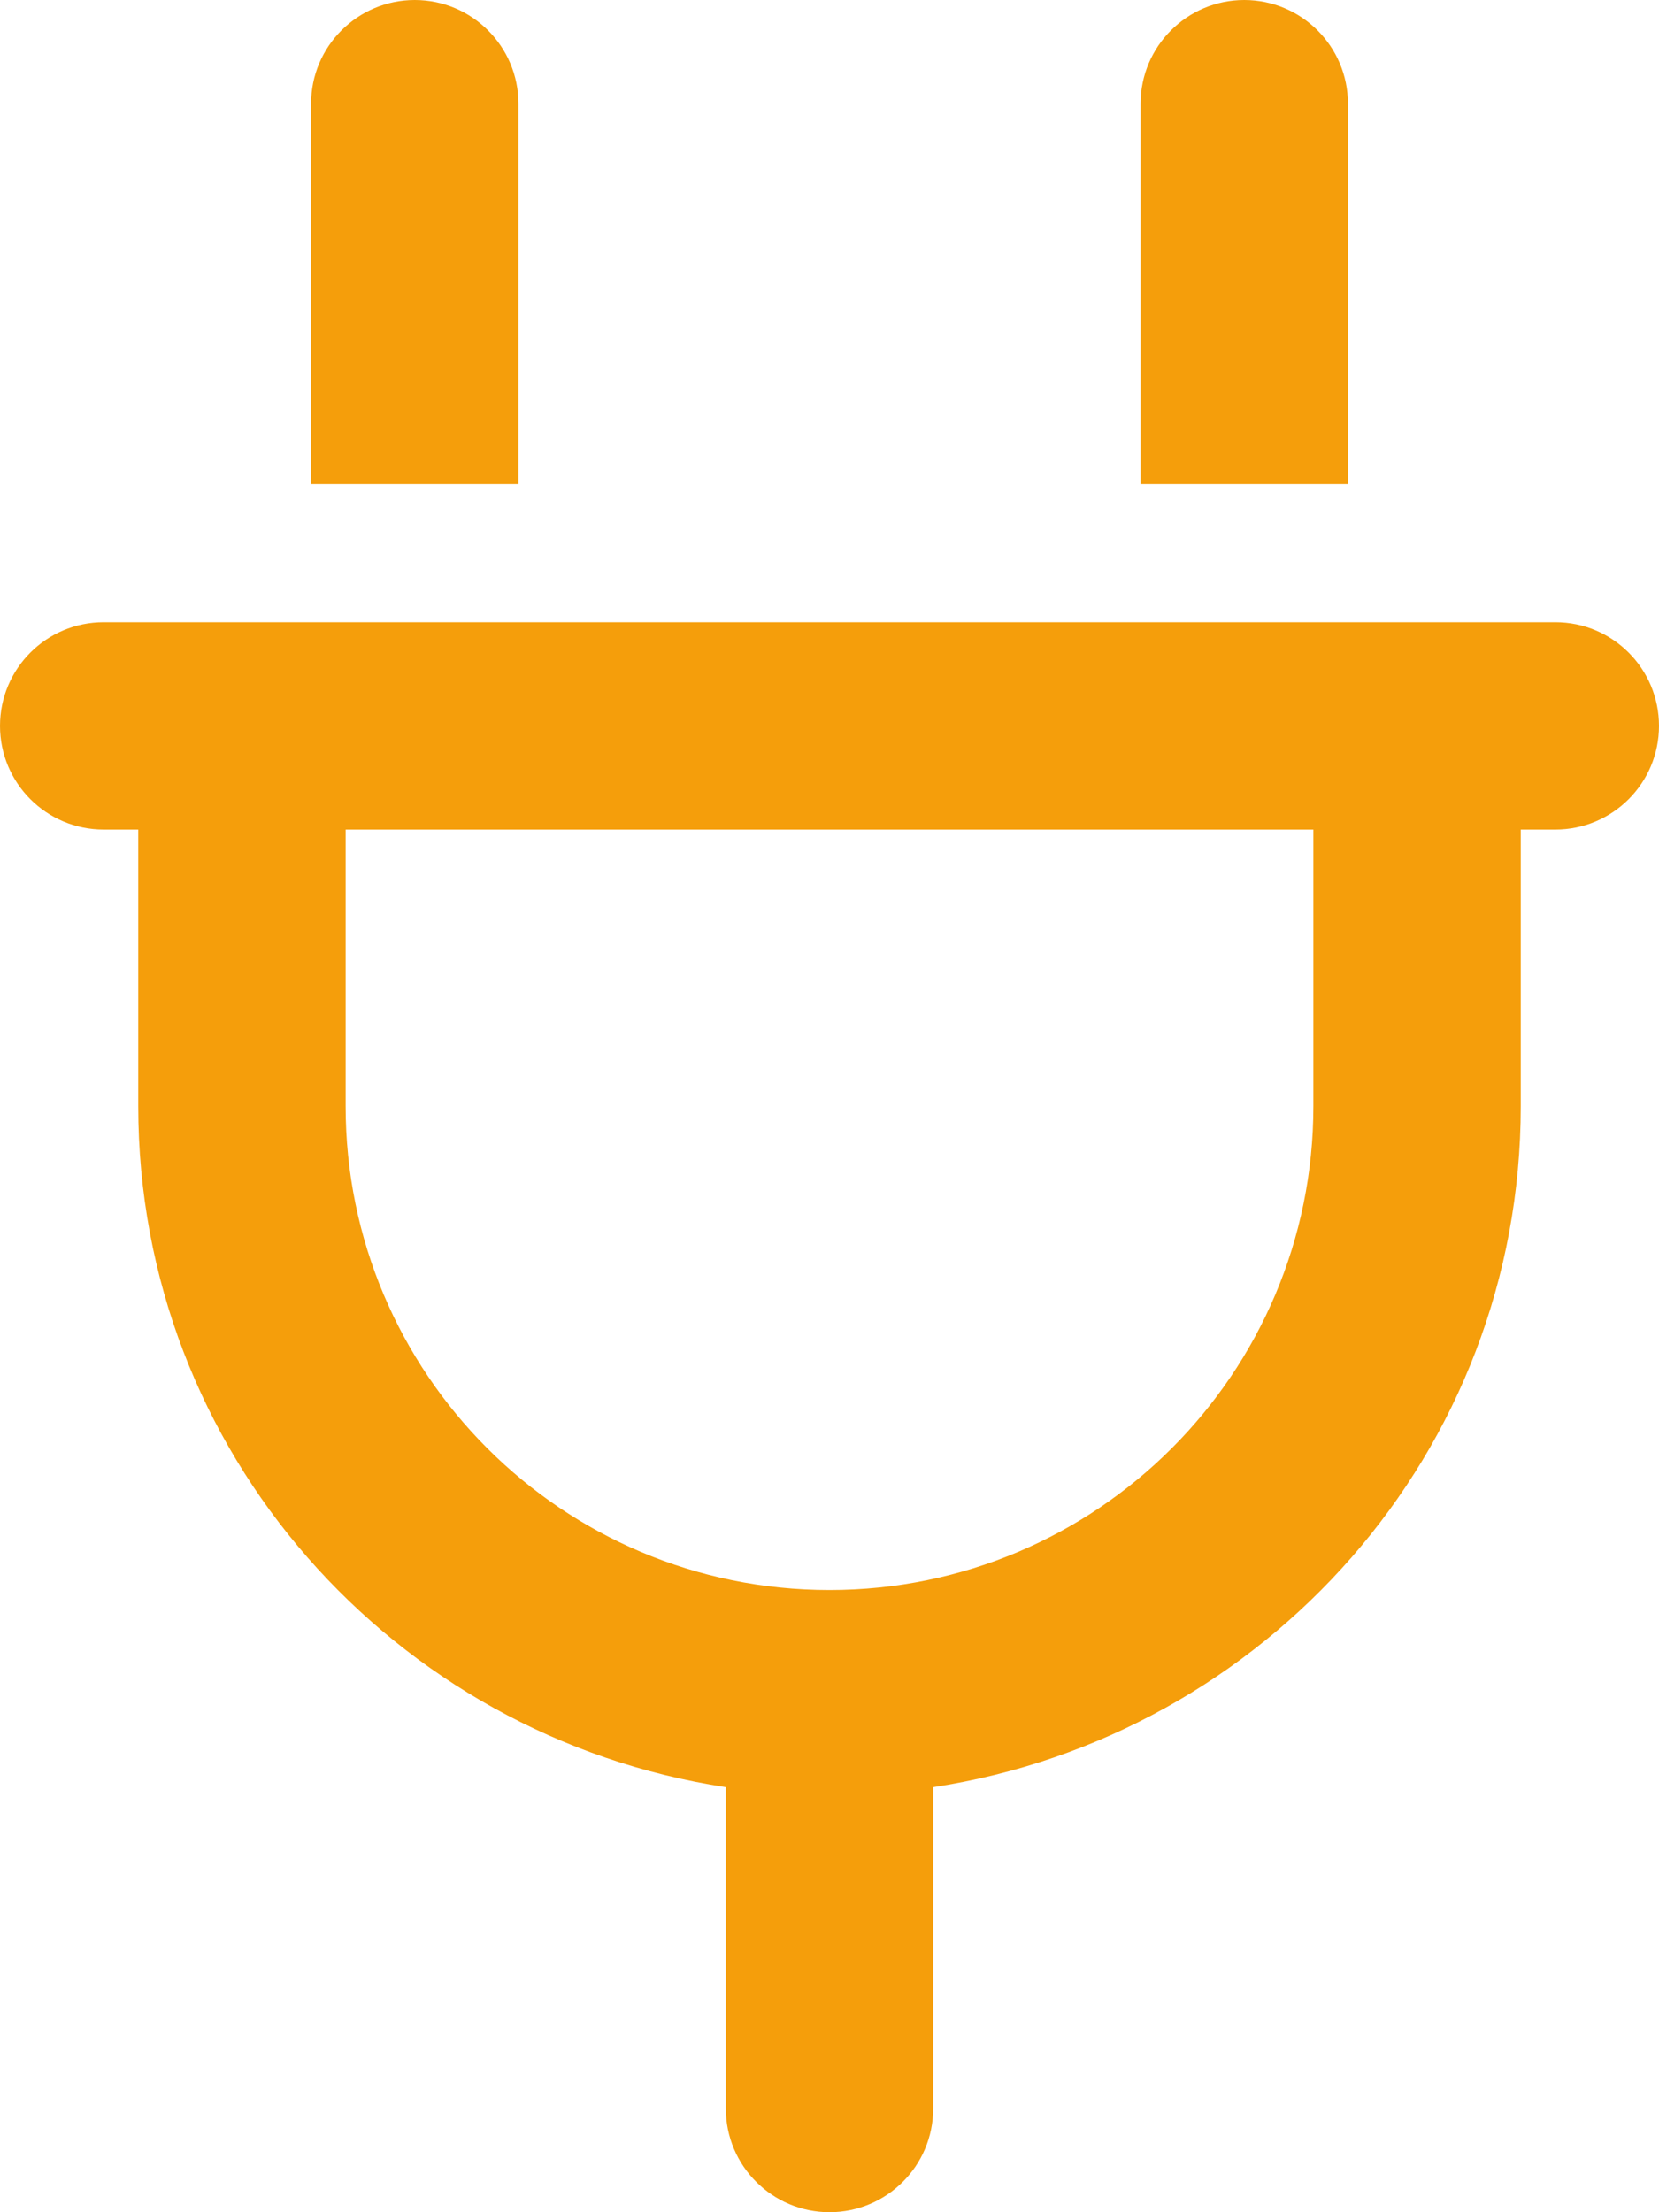 <svg xmlns="http://www.w3.org/2000/svg" viewBox="0 0 384 512" fill="#f59e0b"><!-- Font Awesome Pro 6.0.0-alpha2 by @fontawesome - https://fontawesome.com License - https://fontawesome.com/license (Commercial License) -->
	<path d="M312 24C312 10.75 301.25 0 288 0S264 10.75 264 24V112H312V24ZM120 24C120 10.75 109.25 0 96 0S72 10.75 72 24V112H120V24ZM360 144H24C10.745 144 0 154.745 0 168V168C0 181.255 10.745 192 24 192H32V256C32 336.125 91.125 401.875 168 413.625V488C168 501.255 178.745 512 192 512H192C205.255 512 216 501.255 216 488V413.625C292.875 401.875 352 336.125 352 256V192H360C373.255 192 384 181.255 384 168V168C384 154.745 373.255 144 360 144ZM304 256C304 317.875 253.875 368 192 368S80 317.875 80 256V192H304V256Z"/><!-- Code injected by live-server -->
</svg>